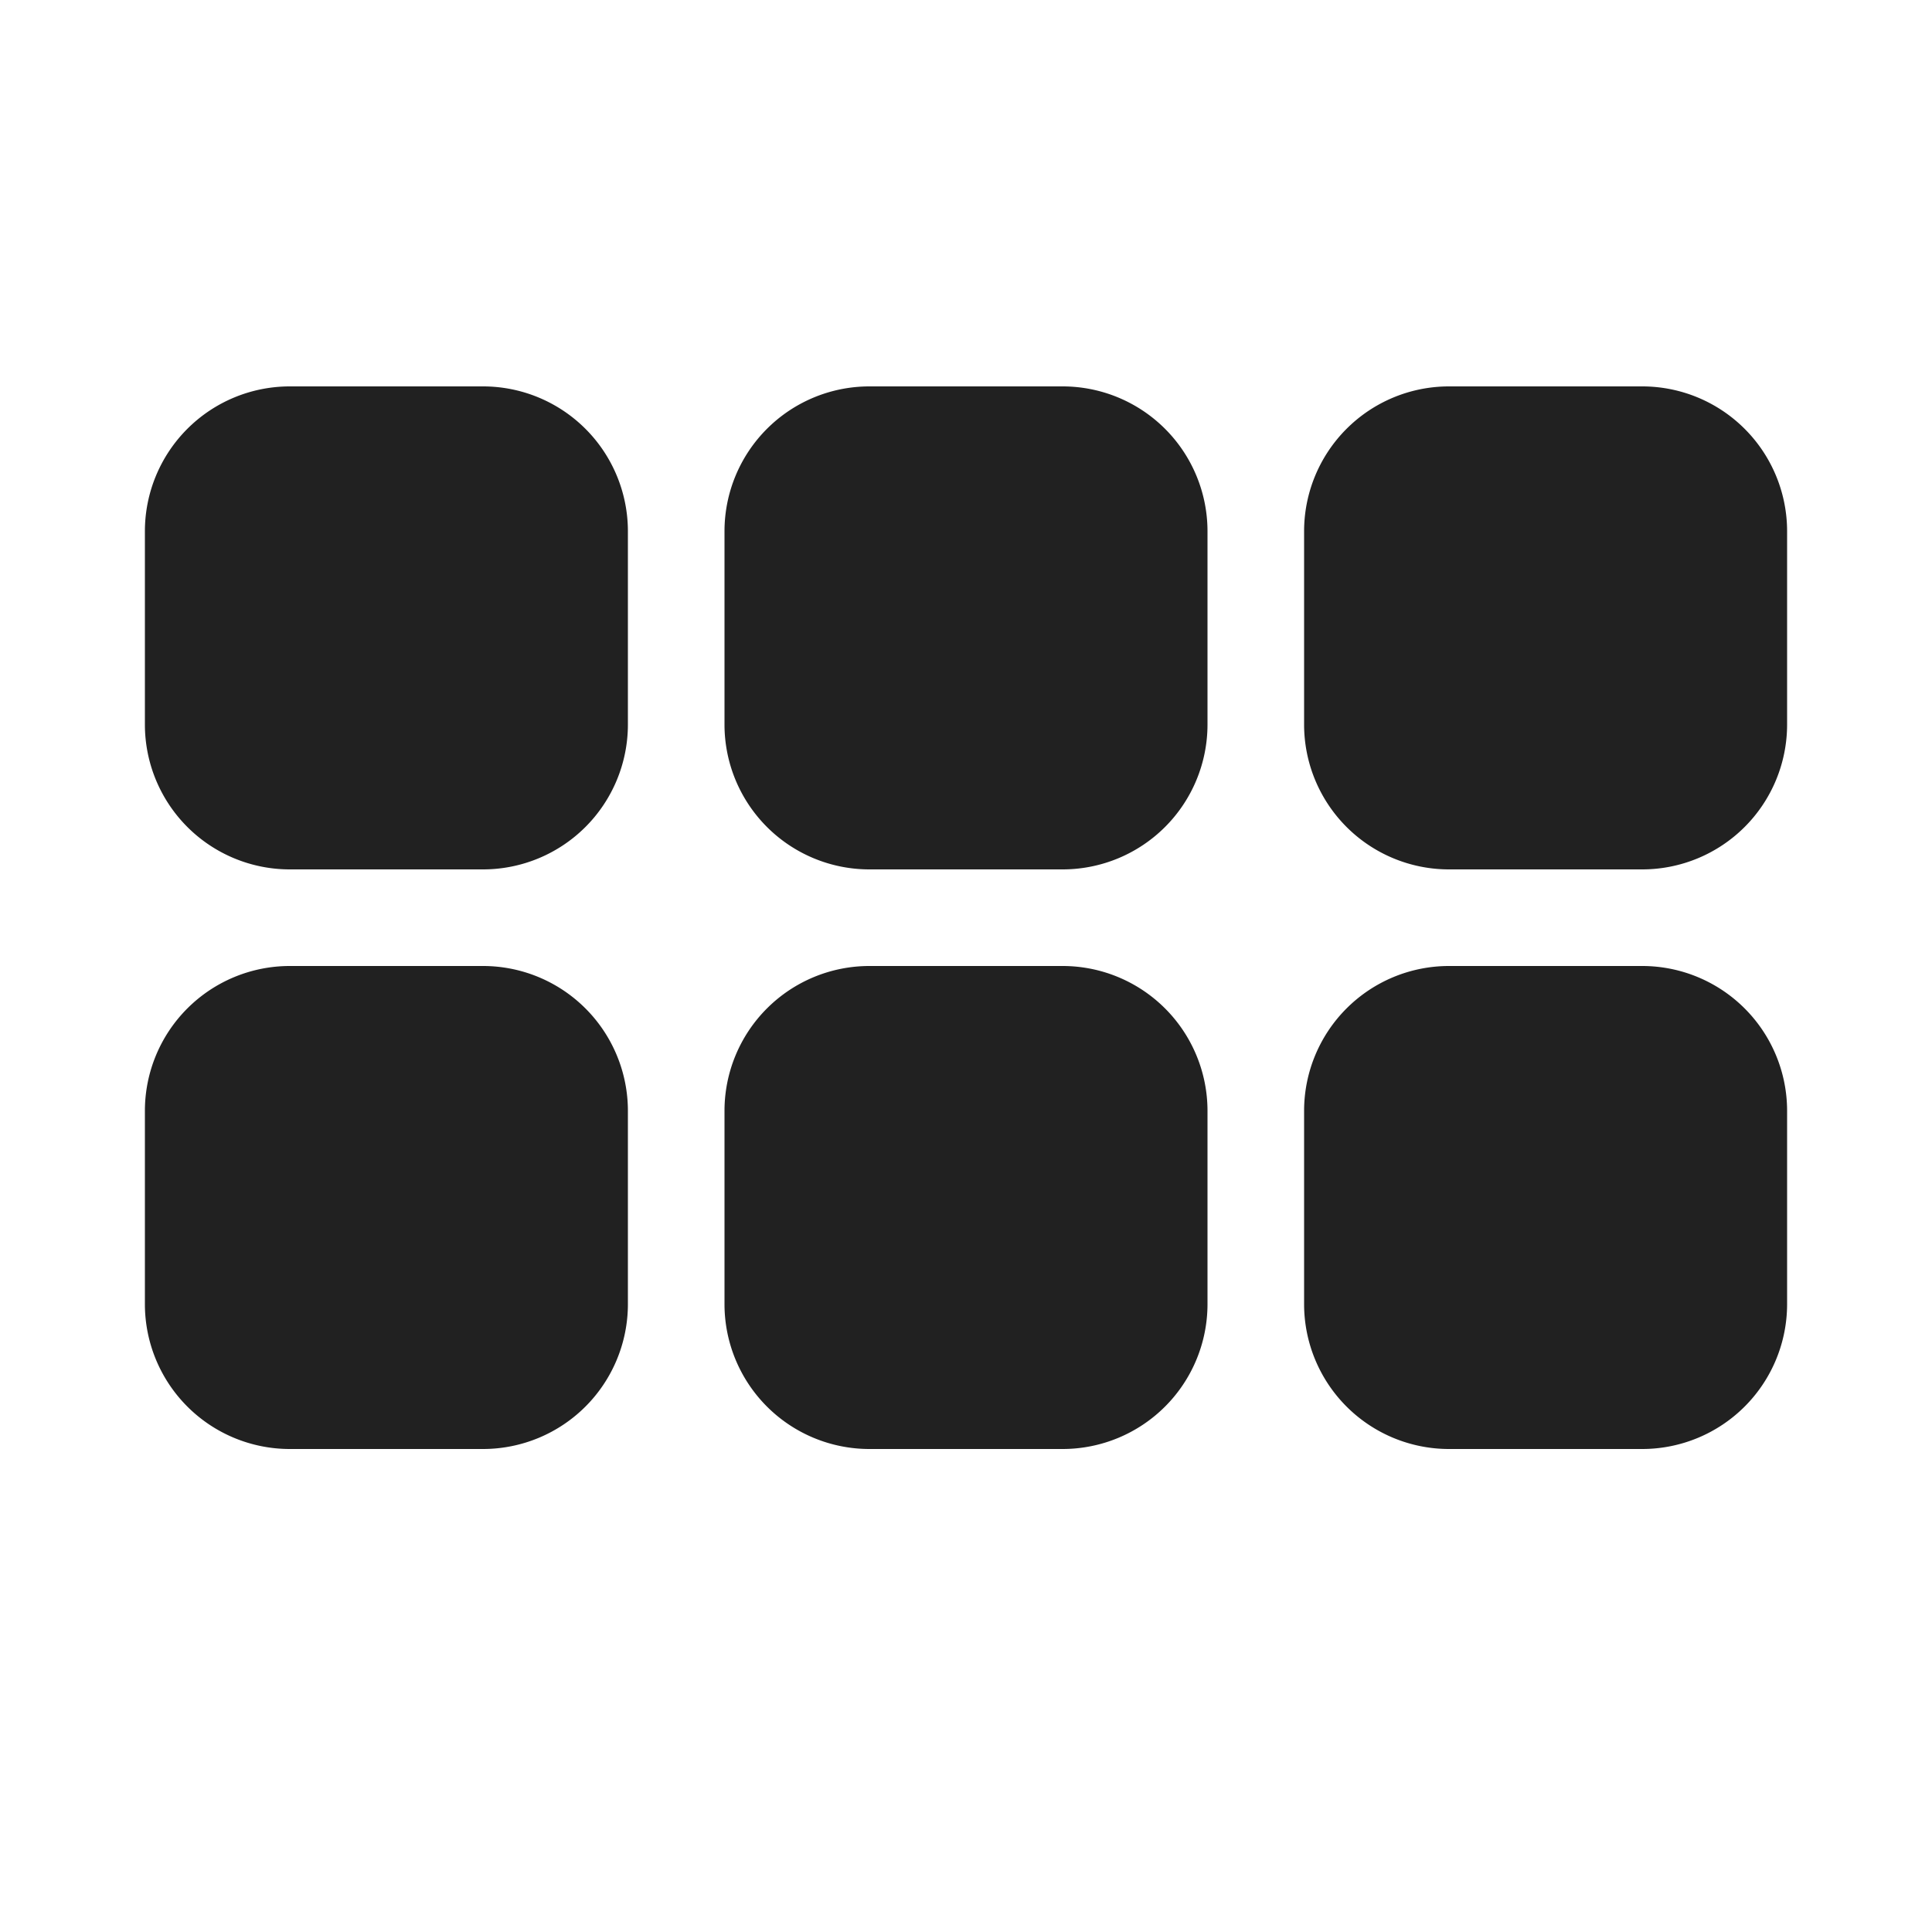 <svg viewBox="0 0 20 20" fill="none" xmlns="http://www.w3.org/2000/svg" height="1em" width="1em">
  <path d="M3 4a1.5 1.5 0 0 0-1.5 1.5v2A1.5 1.5 0 0 0 3 9h2a1.5 1.5 0 0 0 1.5-1.5v-2A1.5 1.5 0 0 0 5 4H3Zm0 6a1.5 1.5 0 0 0-1.5 1.5v2A1.5 1.5 0 0 0 3 15h2a1.5 1.5 0 0 0 1.5-1.5v-2A1.5 1.5 0 0 0 5 10H3Zm4.5-4.5A1.5 1.5 0 0 1 9 4h2a1.5 1.5 0 0 1 1.5 1.5v2A1.5 1.5 0 0 1 11 9H9a1.5 1.5 0 0 1-1.5-1.5v-2ZM9 10a1.5 1.5 0 0 0-1.5 1.5v2A1.5 1.5 0 0 0 9 15h2a1.5 1.5 0 0 0 1.5-1.5v-2A1.5 1.5 0 0 0 11 10H9Zm4.5-4.5A1.5 1.5 0 0 1 15 4h2a1.5 1.5 0 0 1 1.5 1.5v2A1.5 1.5 0 0 1 17 9h-2a1.5 1.5 0 0 1-1.5-1.5v-2ZM15 10a1.5 1.5 0 0 0-1.5 1.5v2A1.5 1.5 0 0 0 15 15h2a1.5 1.5 0 0 0 1.5-1.5v-2A1.5 1.5 0 0 0 17 10h-2Z" fill="#212121"/>
</svg>
